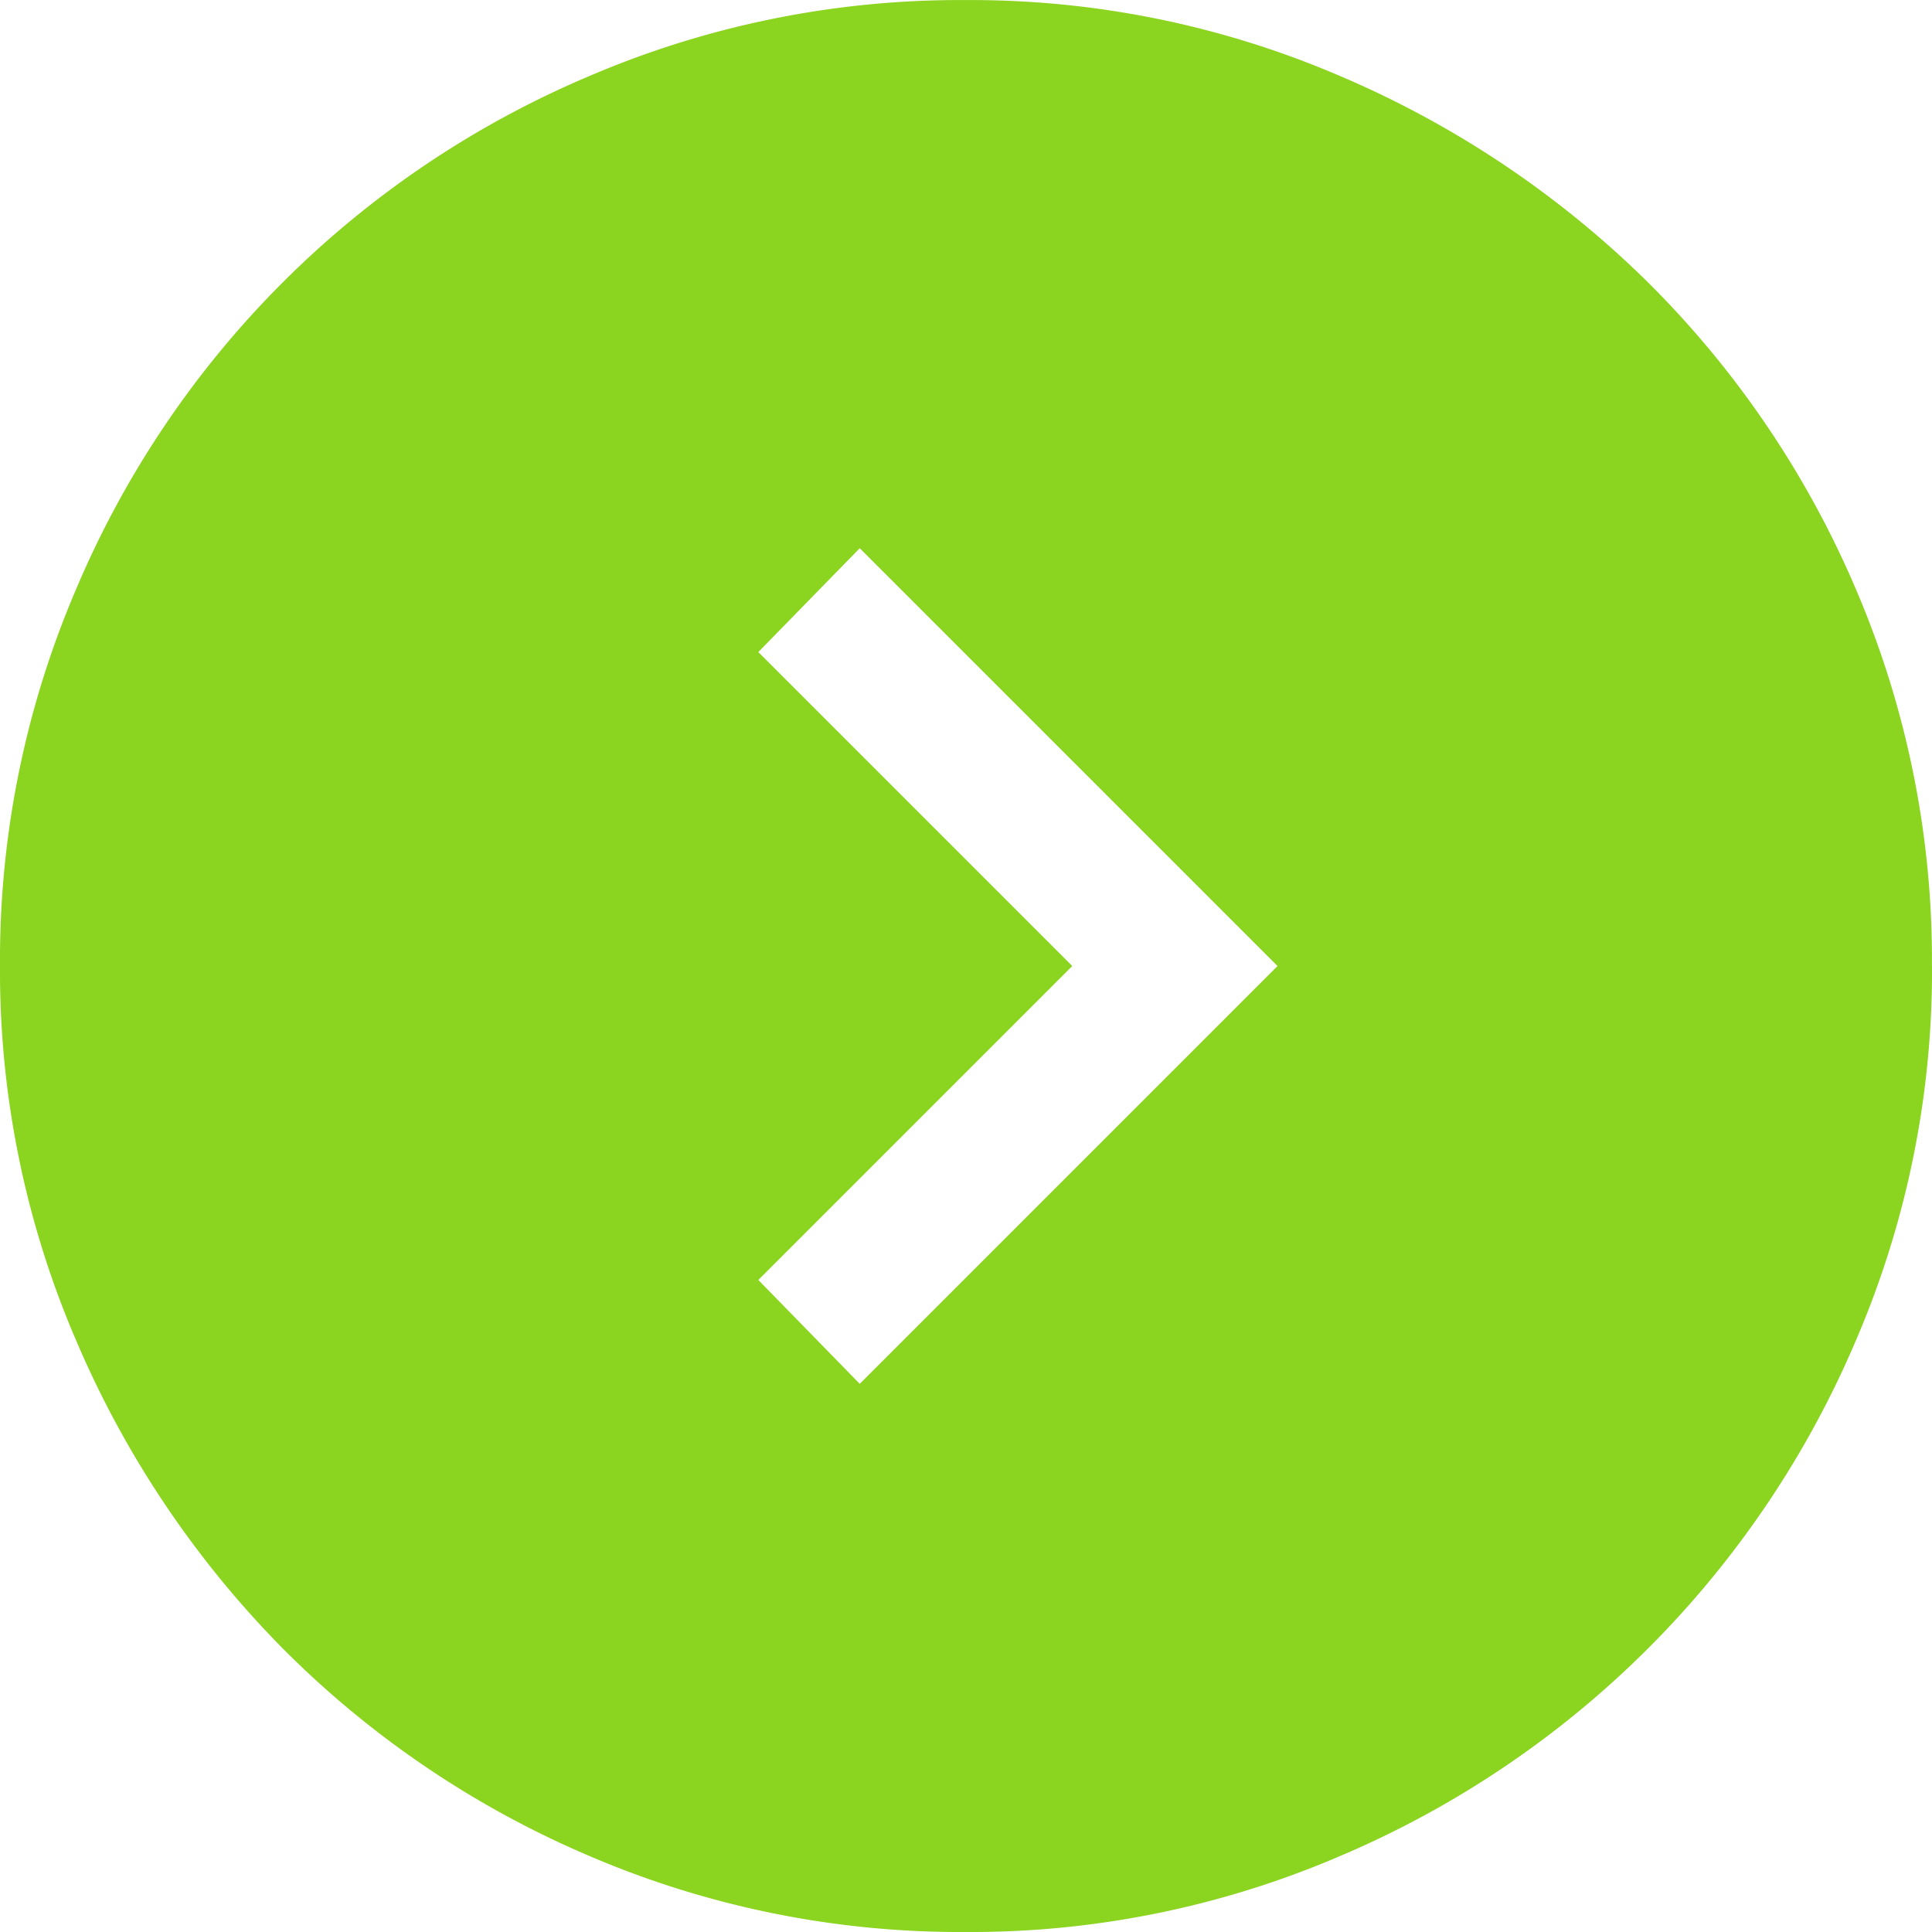 <svg xmlns="http://www.w3.org/2000/svg" width="86.703" height="86.703" viewBox="0 0 86.703 86.703">
  <path id="expand_circle_down_FILL1_wght400_GRAD0_opsz48" d="M47.351,61.332,66.1,42.583l-4.66-4.552L47.351,52.12,33.262,38.031,28.6,42.583Zm0,29.371a41.947,41.947,0,0,1-16.8-3.414A43.677,43.677,0,0,1,7.414,64.15,41.946,41.946,0,0,1,4,47.351,42.213,42.213,0,0,1,7.414,30.444,43.325,43.325,0,0,1,16.734,16.68,44.439,44.439,0,0,1,30.553,7.414,41.946,41.946,0,0,1,47.351,4,42.214,42.214,0,0,1,64.258,7.414a43.284,43.284,0,0,1,23.03,23.03A42.214,42.214,0,0,1,90.7,47.351a41.947,41.947,0,0,1-3.414,16.8,44.44,44.44,0,0,1-9.266,13.818,43.325,43.325,0,0,1-13.764,9.321A42.214,42.214,0,0,1,47.351,90.7Z" transform="translate(-4 90.703) rotate(-90)" fill="#8bd41f"/>
</svg>

